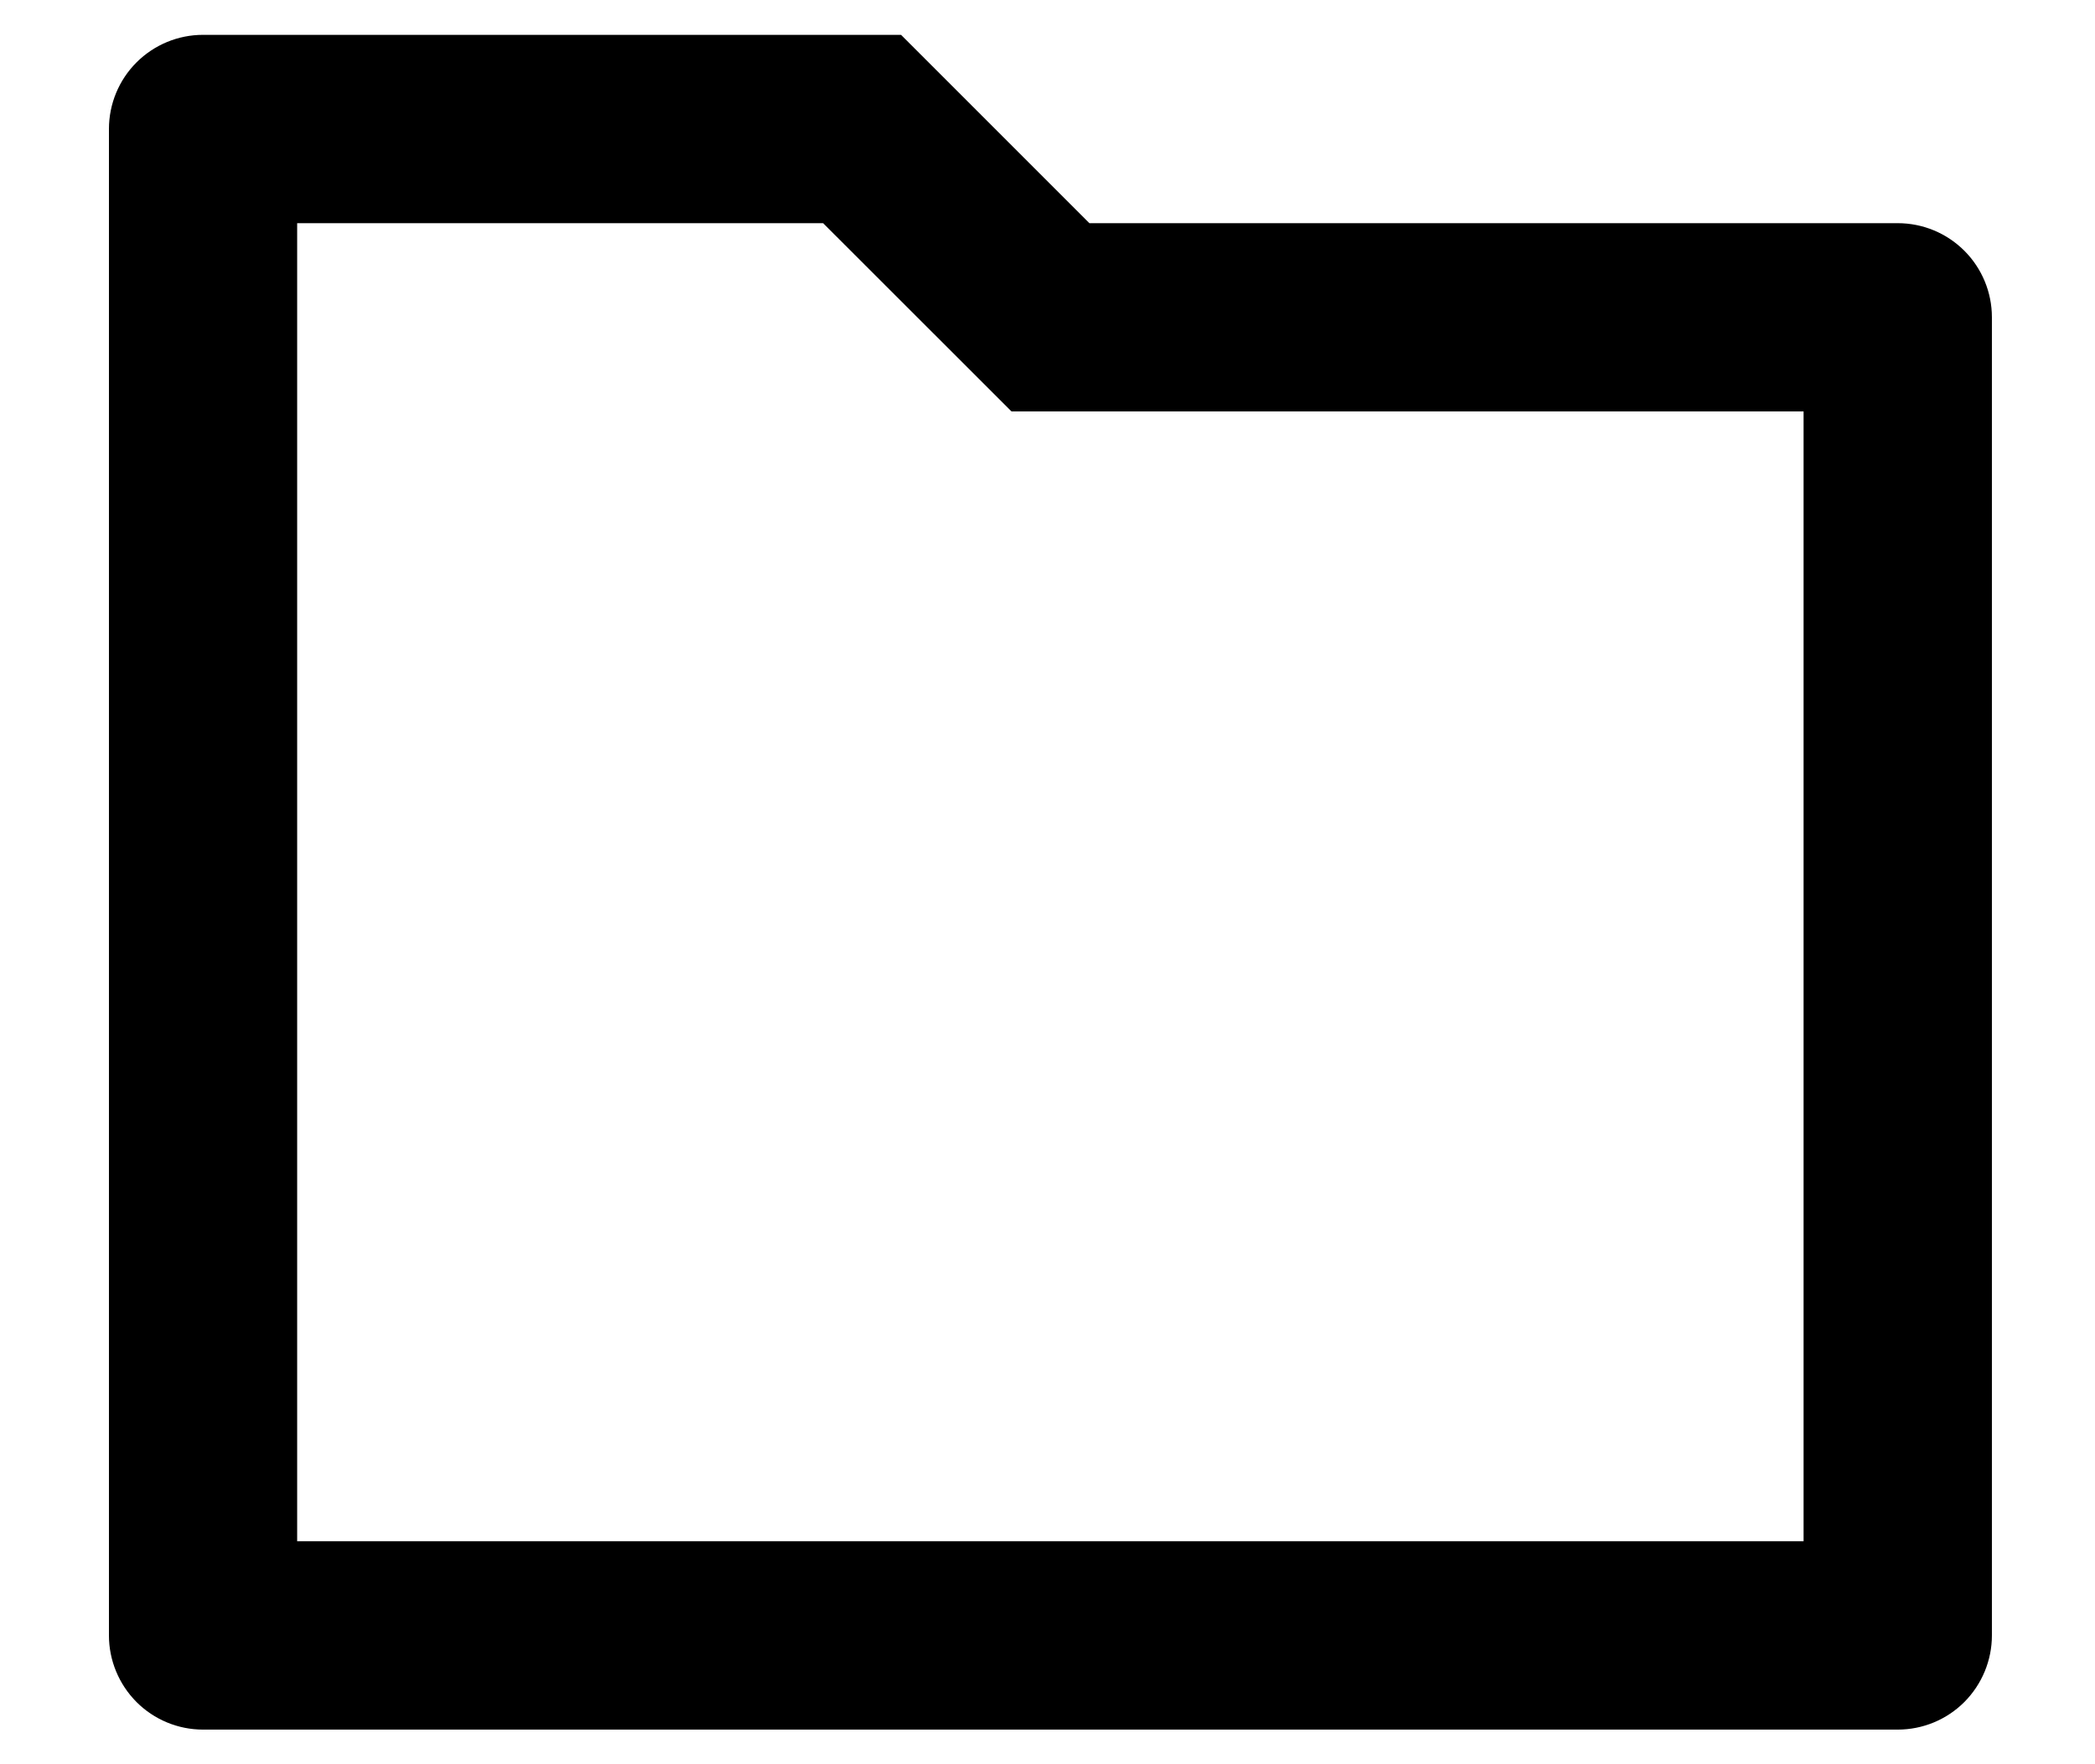 <svg width="19" height="16" viewBox="0 0 19 16" fill="none" xmlns="http://www.w3.org/2000/svg">
<path d="M2.695 2.024V13.978H16.357V3.731H9.173L7.465 2.024H2.695ZM9.88 2.024H17.211C17.438 2.024 17.655 2.114 17.815 2.274C17.975 2.434 18.065 2.651 18.065 2.877V14.832C18.065 15.058 17.975 15.275 17.815 15.436C17.655 15.596 17.438 15.686 17.211 15.686H1.841C1.615 15.686 1.398 15.596 1.238 15.436C1.078 15.275 0.988 15.058 0.988 14.832V1.17C0.988 0.943 1.078 0.726 1.238 0.566C1.398 0.406 1.615 0.316 1.841 0.316H8.172L9.88 2.024Z" fill="#000000"/>
</svg>
